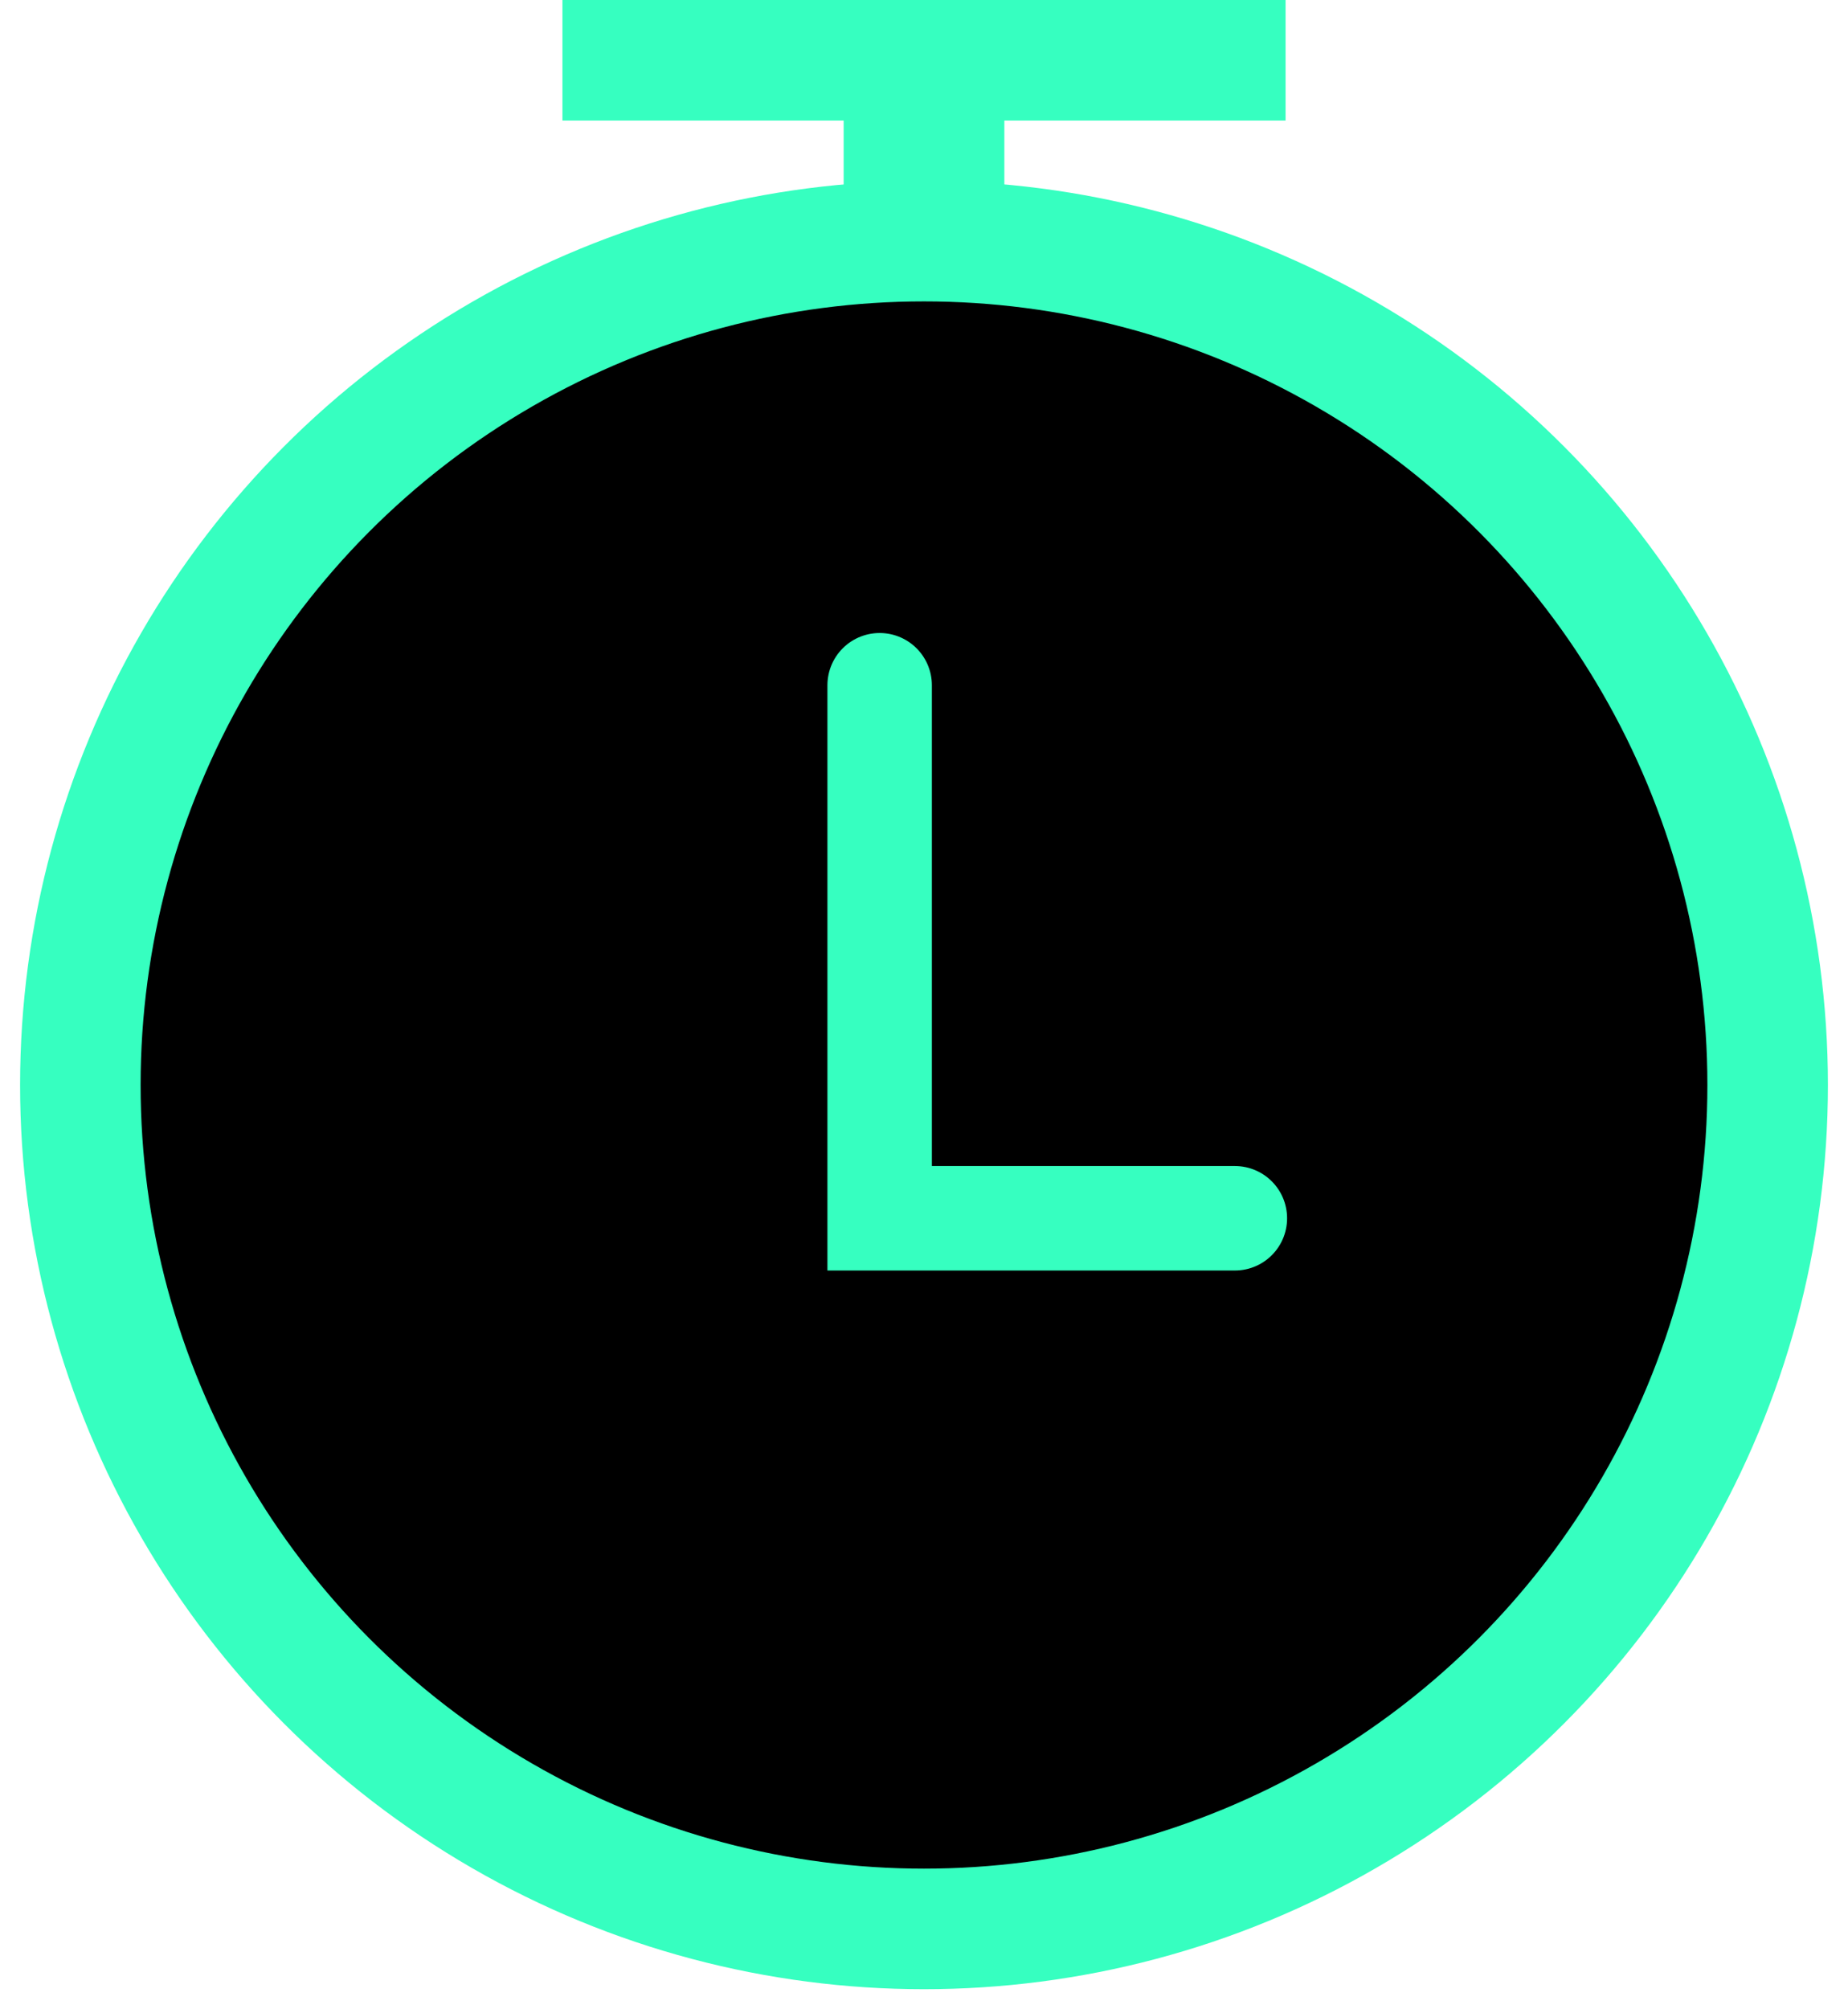 <svg width="23" height="25" viewBox="0 0 23 25" fill="none" xmlns="http://www.w3.org/2000/svg">
<circle cx="11.5" cy="13.5" r="10.5" fill="black" stroke="#36FFC0" stroke-width="1.5"/>
<path d="M10.948 8.526V15.158H15.369" stroke="#36FFC0" stroke-width="1.3" stroke-linecap="round"/>
<rect x="7" width="9" height="1.5" fill="#36FFC0"/>
<path d="M10.5 1H12.5V3H10.5V1Z" fill="#36FFC0"/>
</svg>
